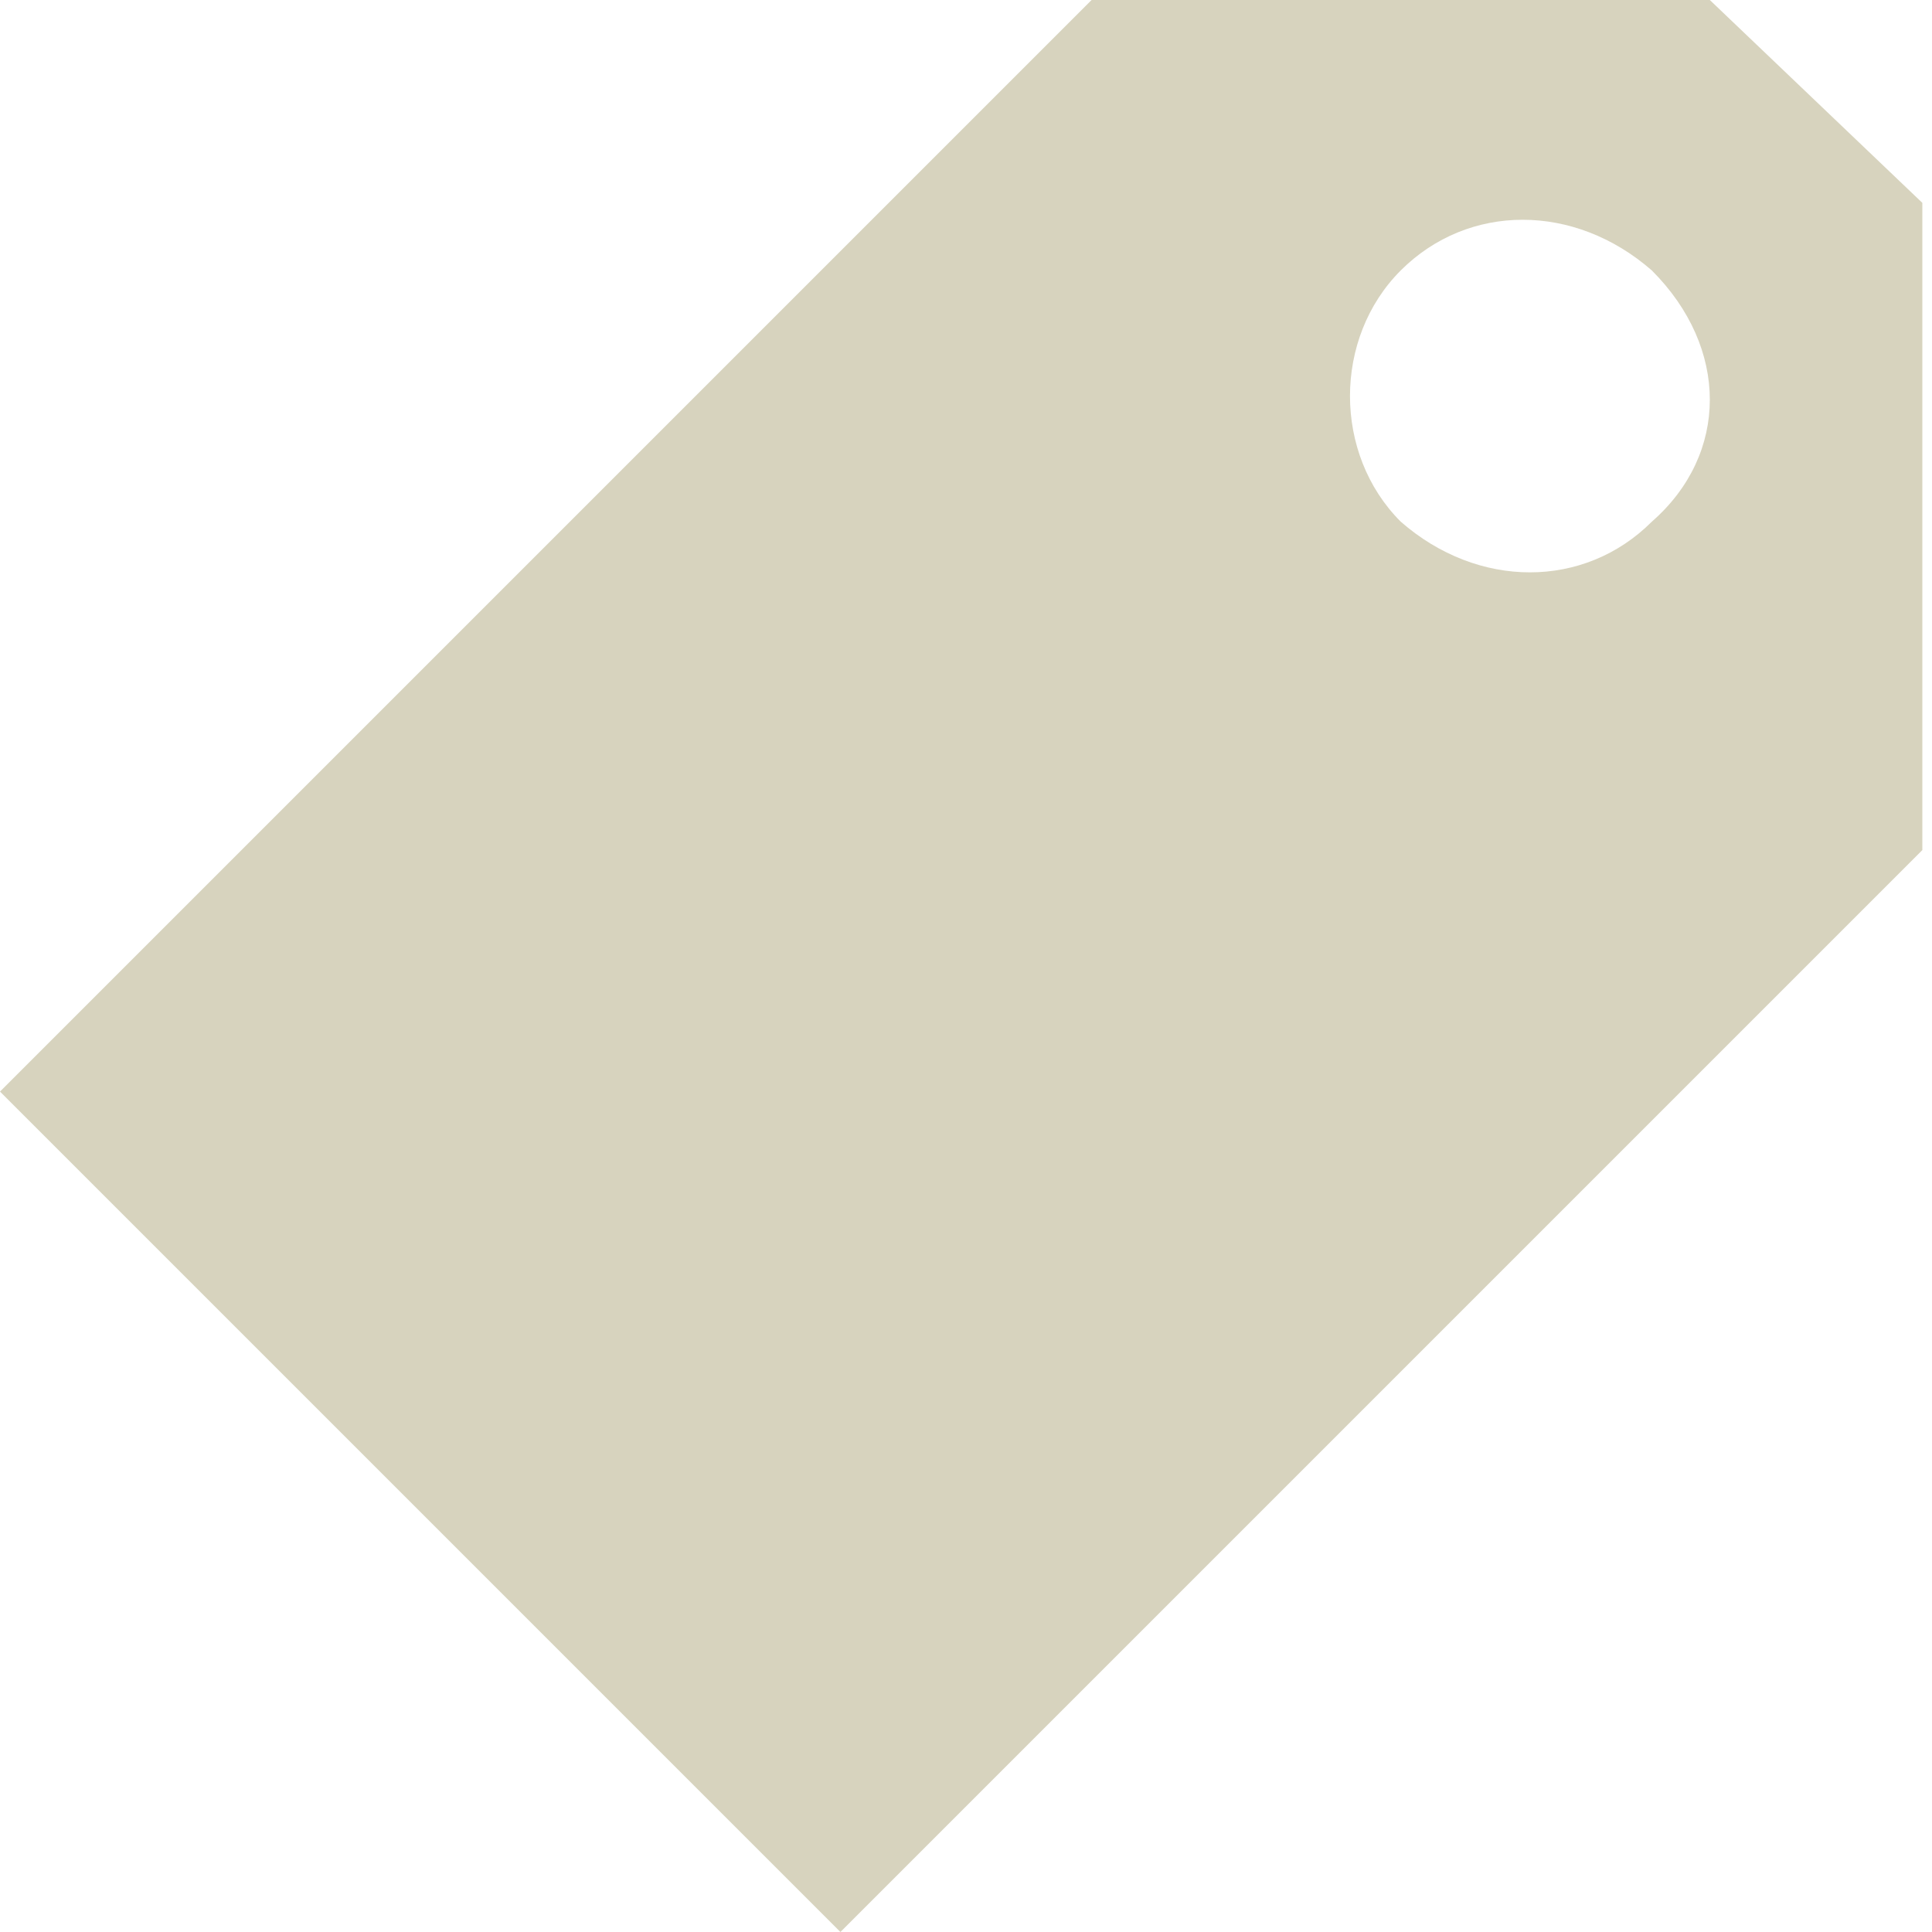 <?xml version="1.0" encoding="utf-8"?>
<!-- Generator: Adobe Illustrator 17.1.0, SVG Export Plug-In . SVG Version: 6.00 Build 0)  -->
<!DOCTYPE svg PUBLIC "-//W3C//DTD SVG 1.1//EN" "http://www.w3.org/Graphics/SVG/1.1/DTD/svg11.dtd">
<svg version="1.1" id="Layer_1" xmlns="http://www.w3.org/2000/svg" xmlns:xlink="http://www.w3.org/1999/xlink" x="0px" y="0px"
	 viewBox="0 0 20 20" enable-background="new 0 0 20 20" xml:space="preserve">
<g id="tag">
	<path fill="#D7D3BE" d="M17.7,0h-6.4L0,11.3L8.7,20L19.9,8.8V2.1L17.7,0z M17.1,5.4c-0.7,0.7-1.8,0.7-2.6,0c-0.7-0.7-0.7-1.9,0-2.6
		s1.8-0.7,2.6,0C17.9,3.6,17.9,4.7,17.1,5.4z"/>
</g>
<g id="food_1_" display="none">
	<path display="inline" fill="#E35125" d="M7.5,5H5.8V0H4.2v5H2.5V0H0.8v4.2l0,0v2.5l3.3,2.5v1.7l-0.8,7.5c0,0.9,0.7,1.7,1.7,1.7
		c0.9,0,1.7-0.7,1.7-1.7l-0.8-7.5l0,0V9.1l3.3-2.5V0H7.5V5z M19.2,11.7c0,0,0-10-5.8-11.6v18.3c0,0.9,0.7,1.7,1.7,1.7
		s1.7-0.7,1.7-1.7L16,11.8L19.2,11.7L19.2,11.7z"/>
</g>
<g id="drink_1_" display="none">
	<path display="inline" fill="#E35125" d="M16.7,0H3.3v5.4L5,19.2V20h10v-0.8l1.7-13.9V0z M15,4.6L15,4.6c0,0.6-2.2,1.3-5,1.3
		C7.2,6,5,5.2,5,4.6l0,0l0,0V1.7h10V4.6z"/>
</g>
</svg>

